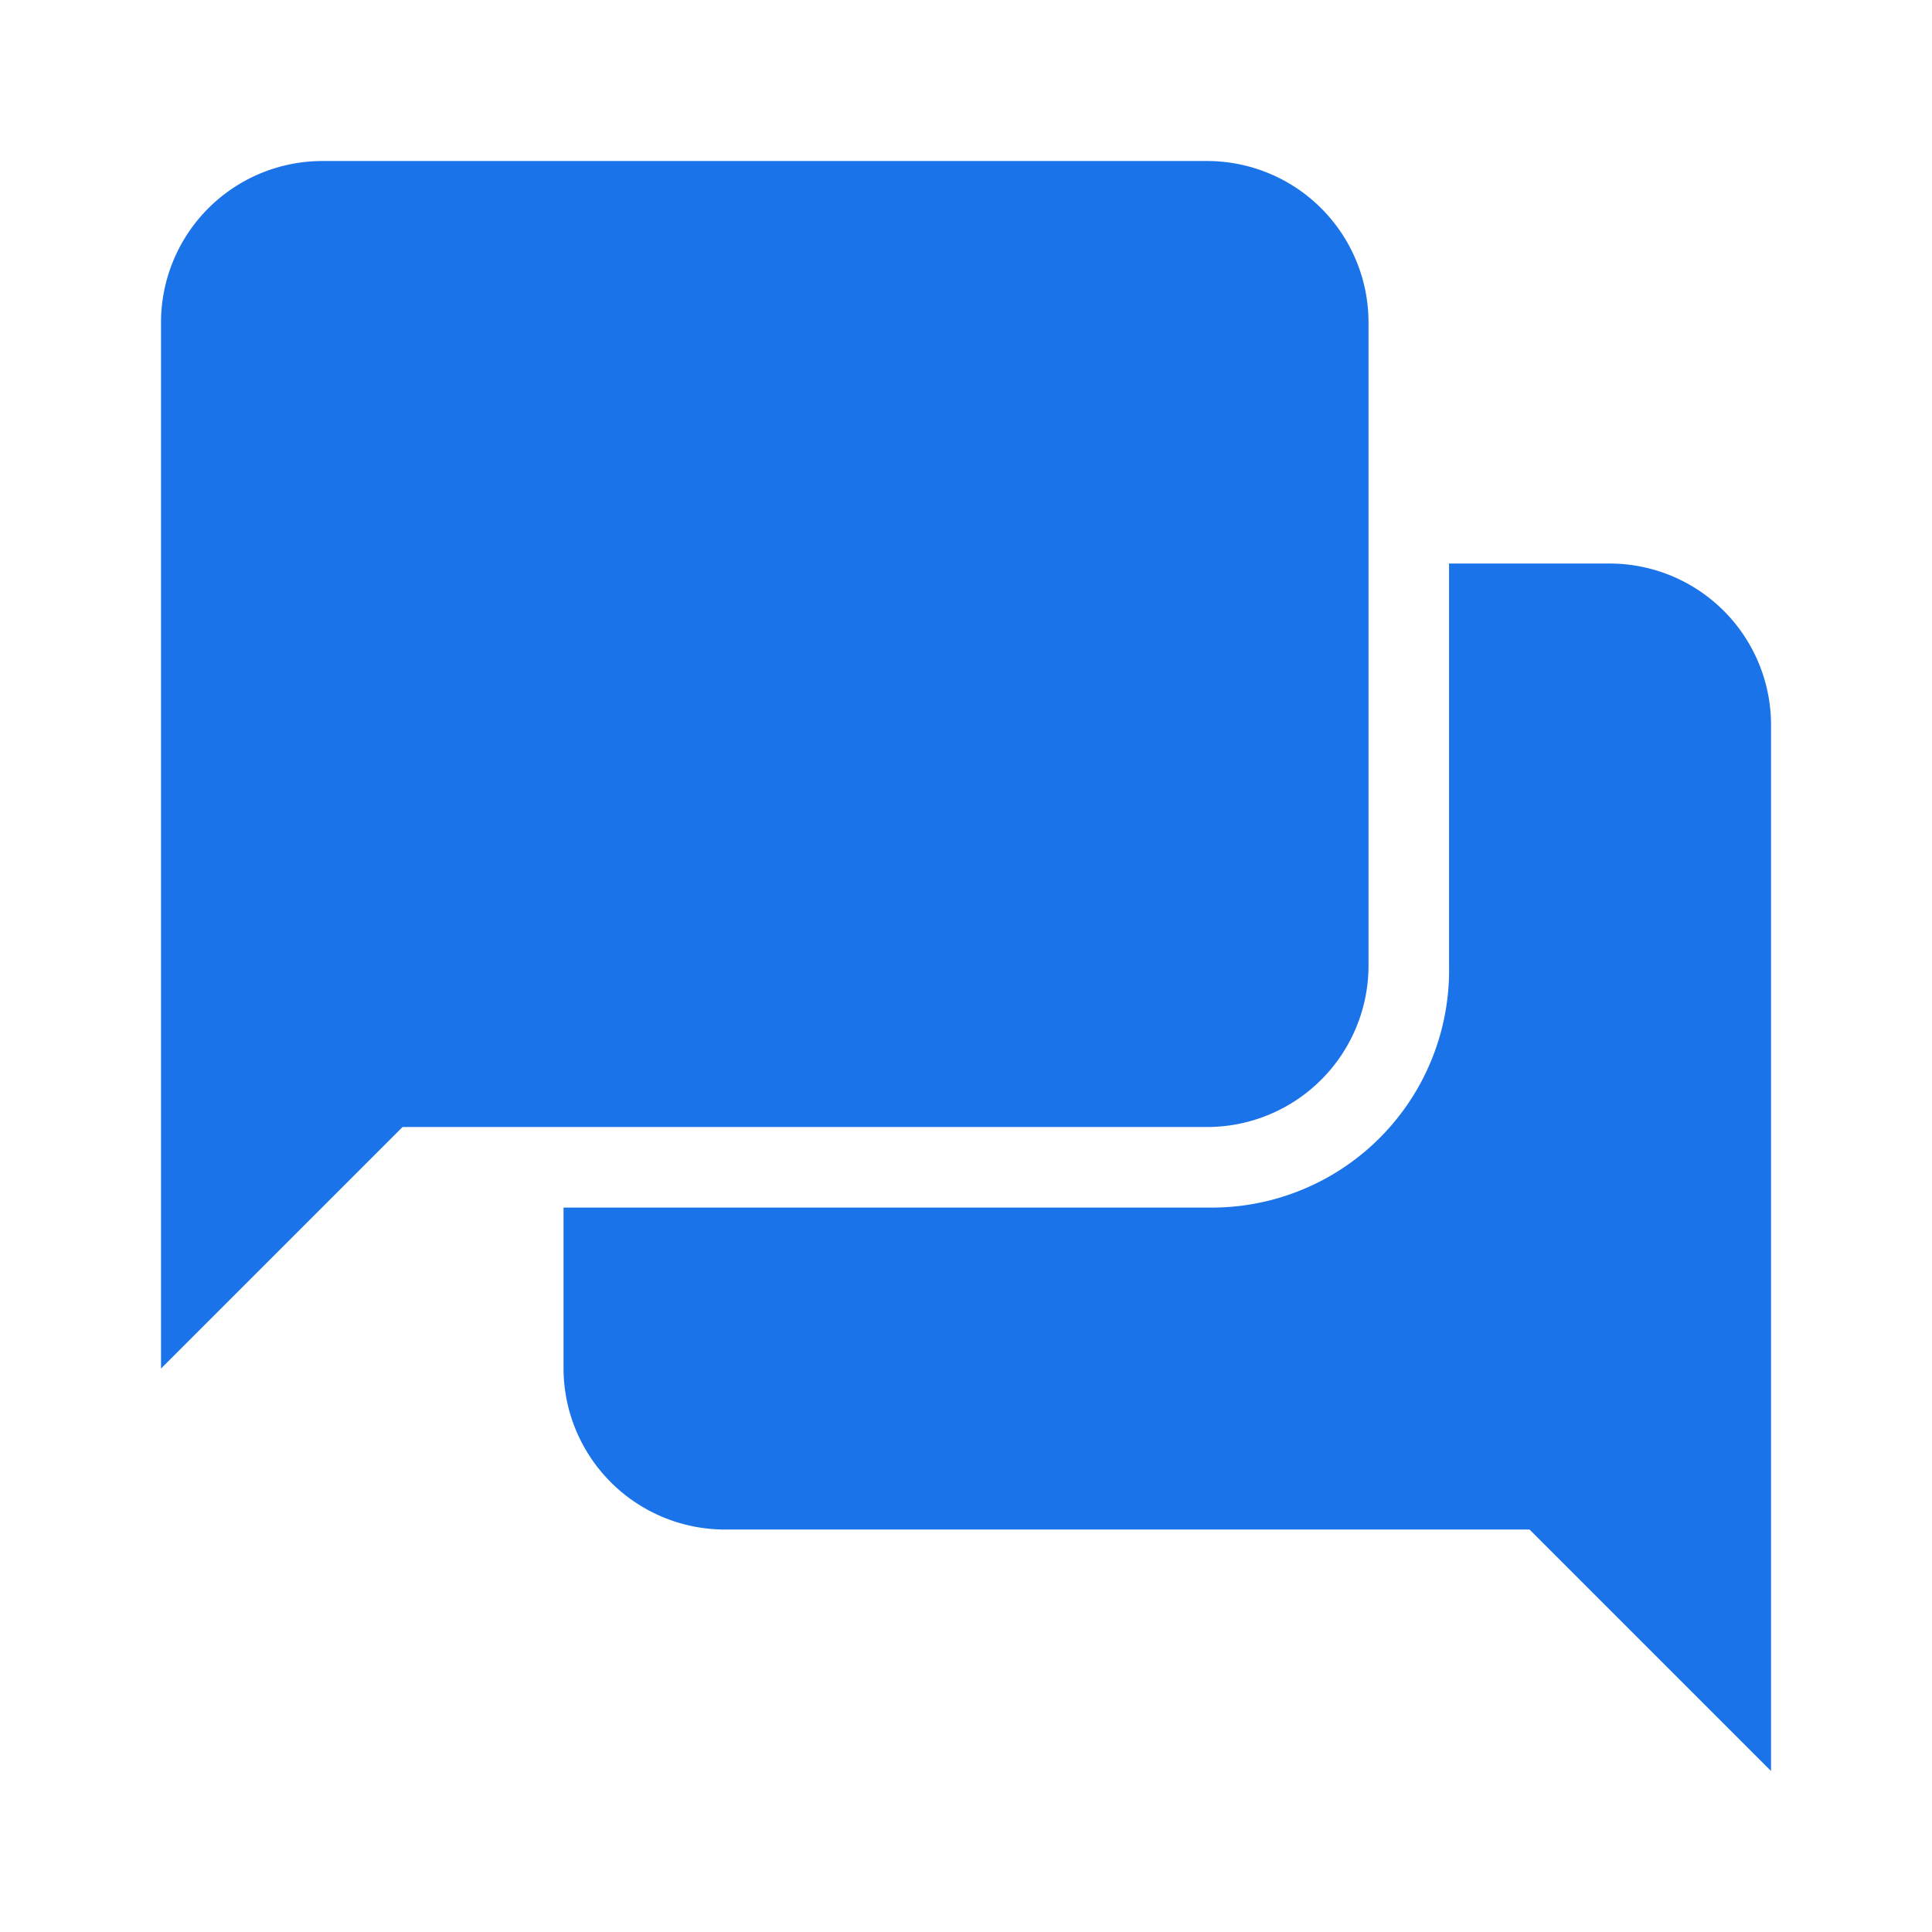 <svg xmlns="http://www.w3.org/2000/svg" width="35" height="35" viewBox="0 0 35 35">
    <defs>
        <style>
            .cls-1{fill:none}.cls-2{fill:#1a73e8}
        </style>
    </defs>
    <g id="Group_1710" data-name="Group 1710" transform="translate(3849 -3105)">
        <path id="Rectangle_75" d="M0 0h35v35H0z" class="cls-1" data-name="Rectangle 75" transform="translate(-3849 3105)"/>
        <g id="chat" transform="translate(-3846.083 3107.917)">
            <path id="Path_9" d="M25.958 7h-2.916v7.292a4.3 4.3 0 0 1-4.375 4.375H7v2.917A2.925 2.925 0 0 0 9.917 24.5H24.5l4.375 4.375V9.917A2.925 2.925 0 0 0 25.958 7z" class="cls-2" data-name="Path 9" transform="translate(.292 .292)"/>
            <path id="Path_10" d="M20.958 2H4.917A2.925 2.925 0 0 0 2 4.917v18.958L6.375 19.5h14.583a2.925 2.925 0 0 0 2.917-2.917V4.917A2.925 2.925 0 0 0 20.958 2z" class="cls-2" data-name="Path 10" transform="translate(-2 -2)"/>
        </g>
    </g>
</svg>
